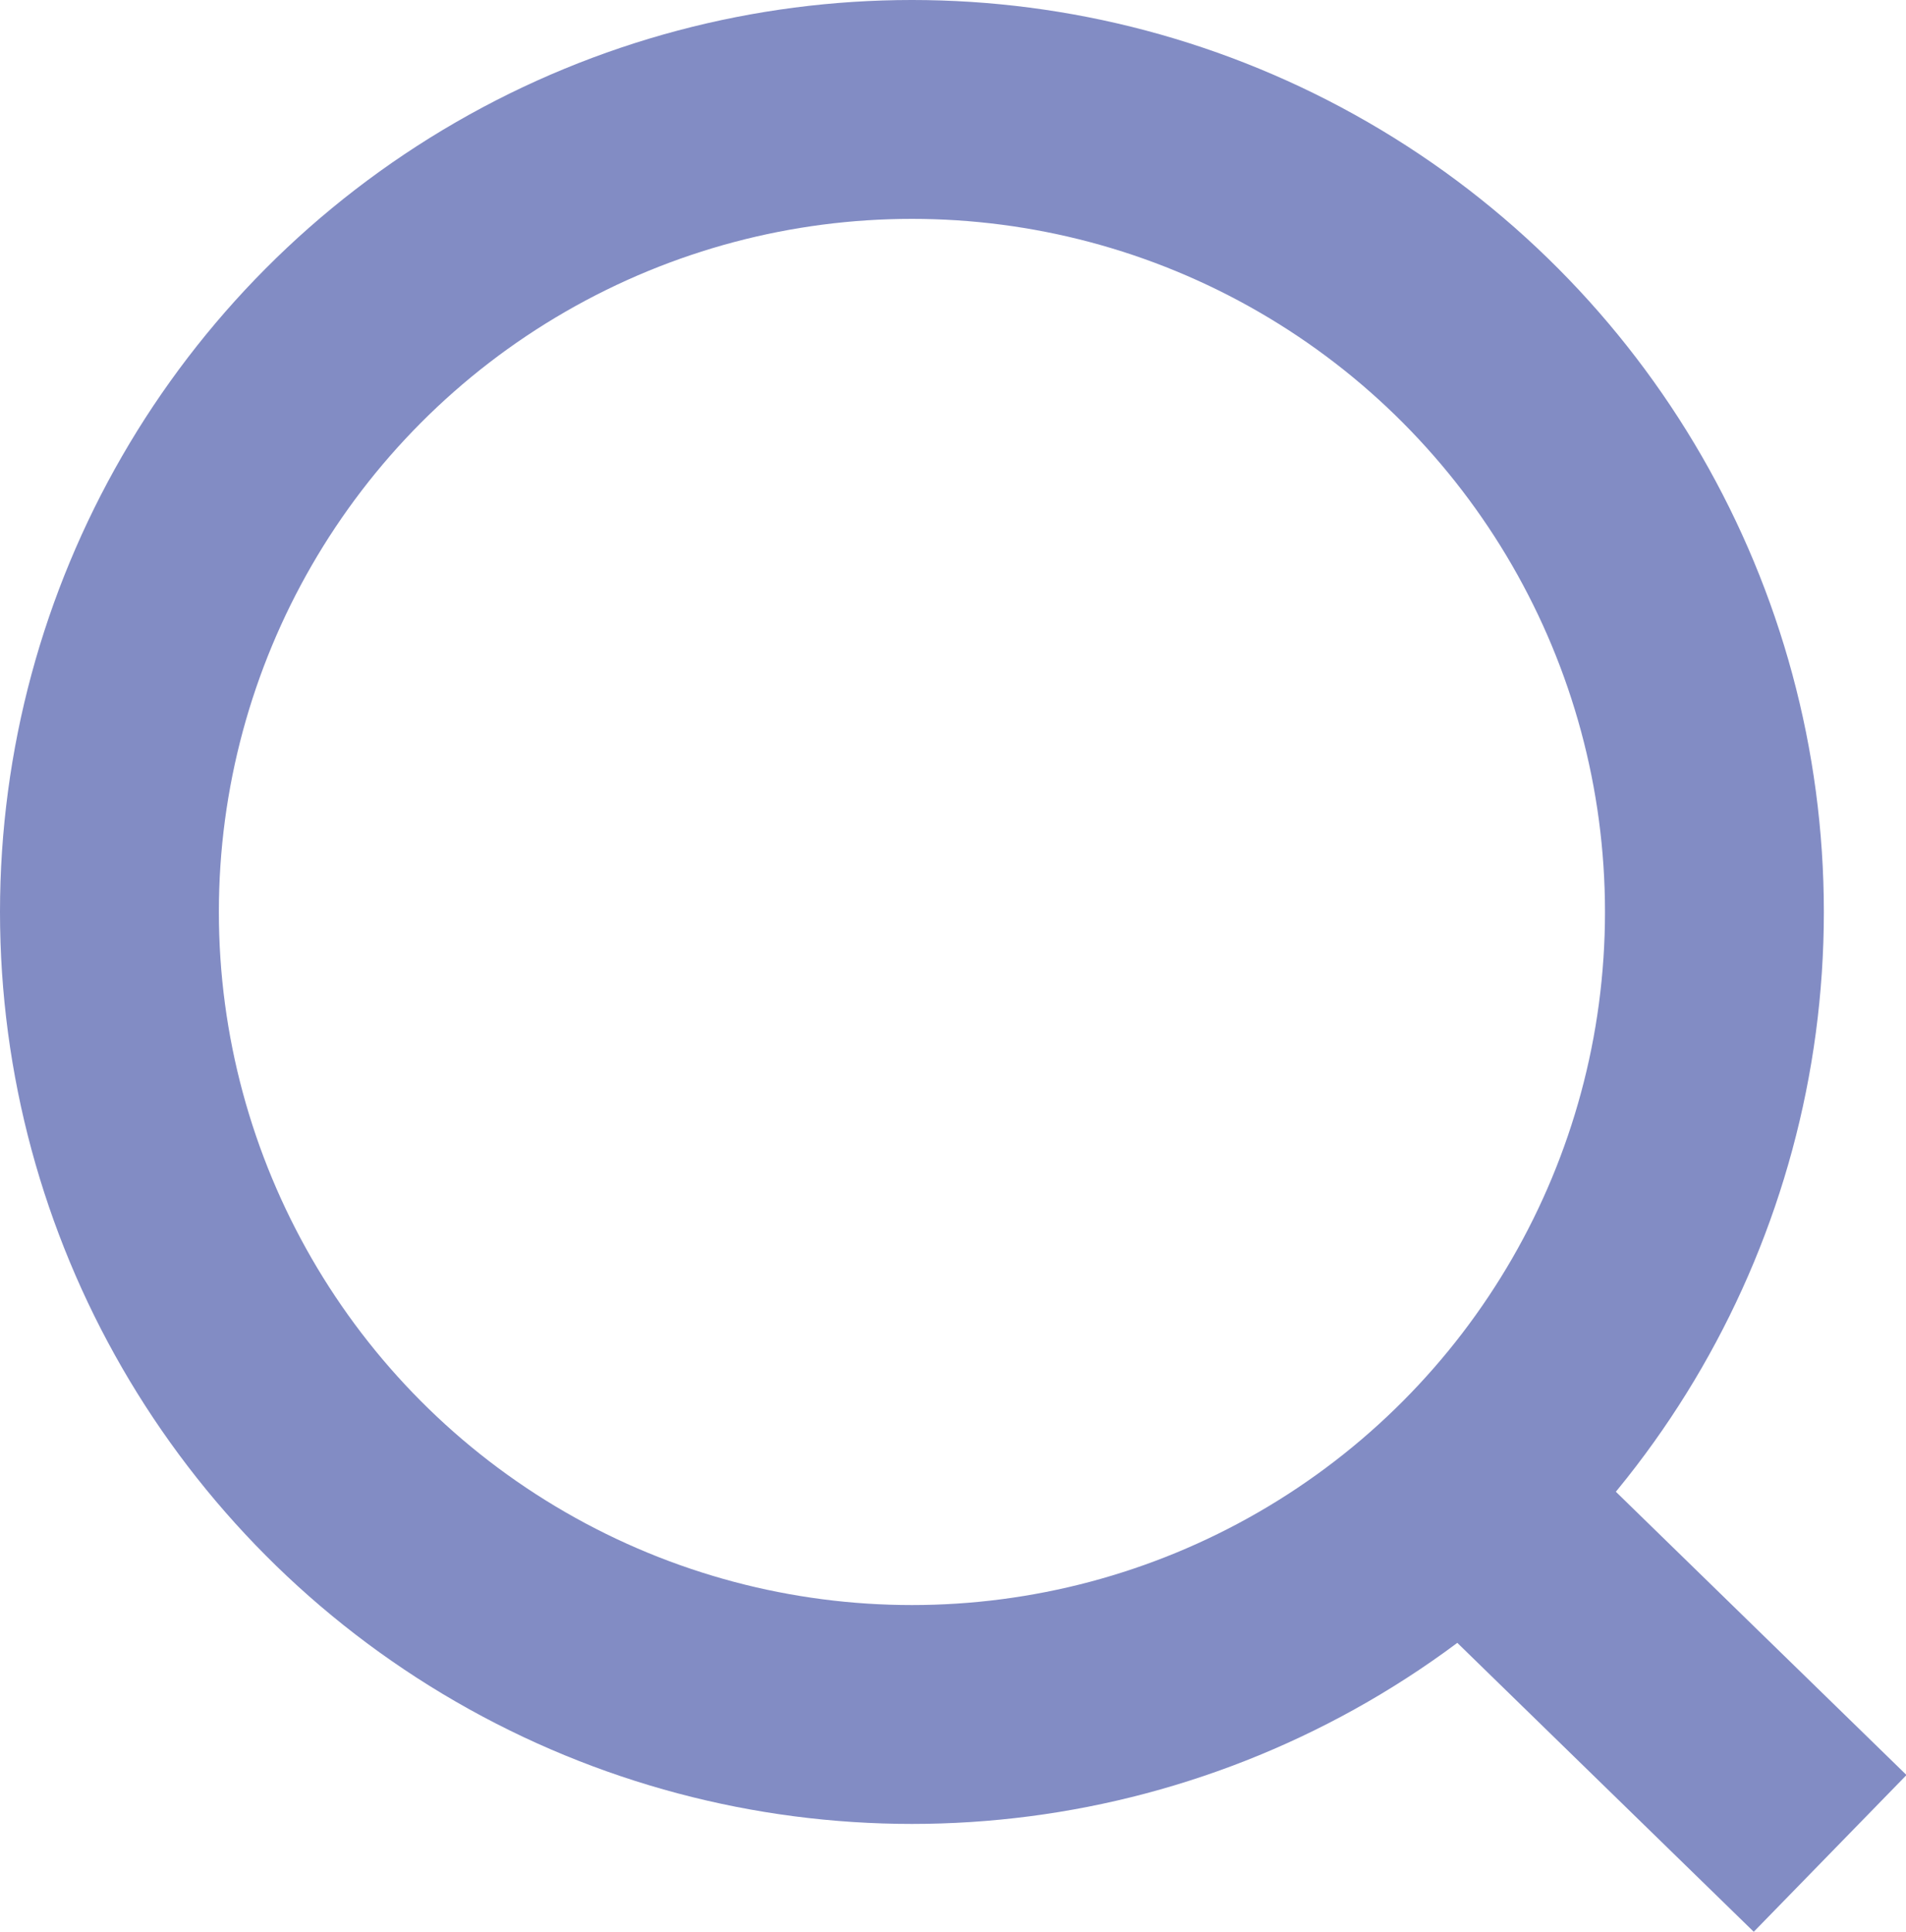 <svg xmlns="http://www.w3.org/2000/svg" width="13.063" height="13.24" viewBox="0 0 13.063 13.24">
  <g id="Search" transform="translate(0.542 0.523)">
    <circle id="Ellipse_6" data-name="Ellipse 6" cx="5.5" cy="5.5" r="5.5" transform="translate(0.208 0.227)" fill="none" stroke="#828cc4" stroke-linecap="round" stroke-linejoin="round" stroke-width="1.5"/>
    <path id="Path_68" data-name="Path 68" d="M577,69.074l2.519,2.455" transform="translate(-567.518 -59.35)" fill="none" stroke="#828cc4" stroke-linejoin="round" stroke-width="1.5"/>
  </g>
</svg>
